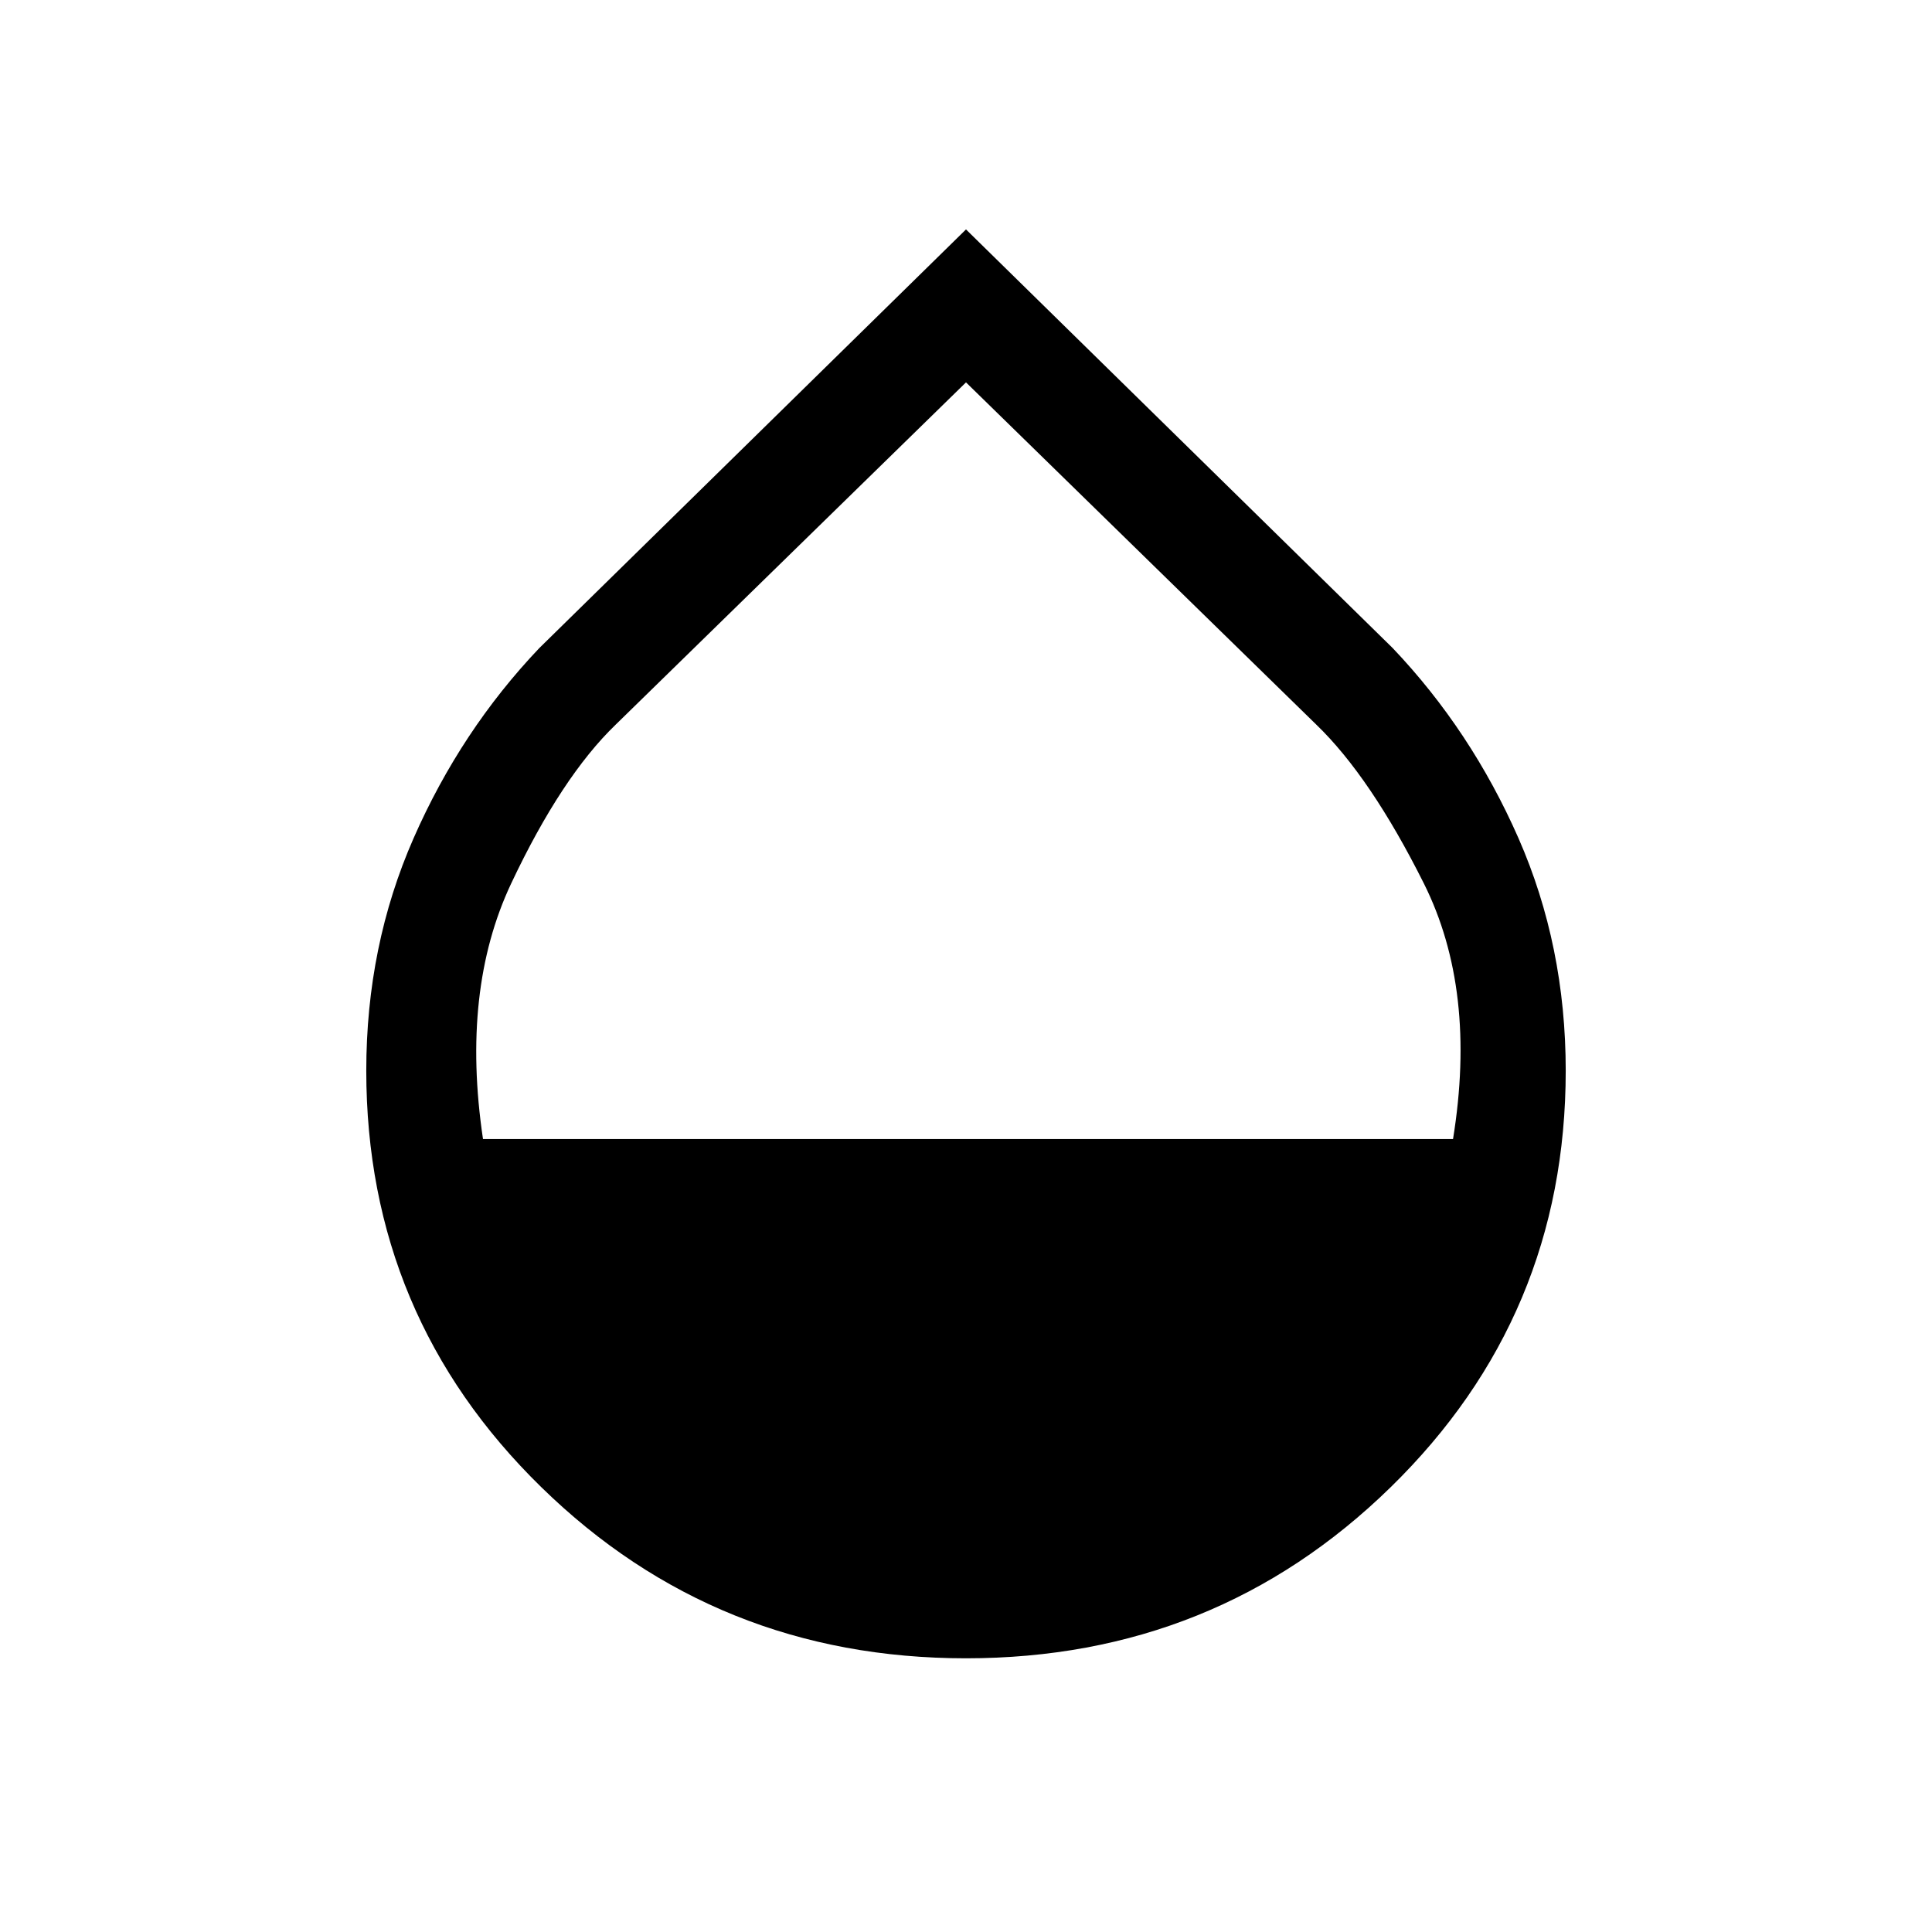 <svg xmlns="http://www.w3.org/2000/svg" height="24" width="24"><path d="M12 20.6q-3.1 0-5.275-2.125Q4.55 16.35 4.55 13.3q0-1.55.588-2.888Q5.725 9.075 6.7 8.05l5.3-5.2 5.3 5.2q.975 1.025 1.563 2.362.587 1.338.587 2.888 0 3.05-2.175 5.175T12 20.6Zm-6-6.45h12.05q.3-1.85-.362-3.175Q17.025 9.65 16.35 9L12 4.75 7.65 9q-.675.65-1.3 1.975Q5.725 12.3 6 14.15Z"/></svg>